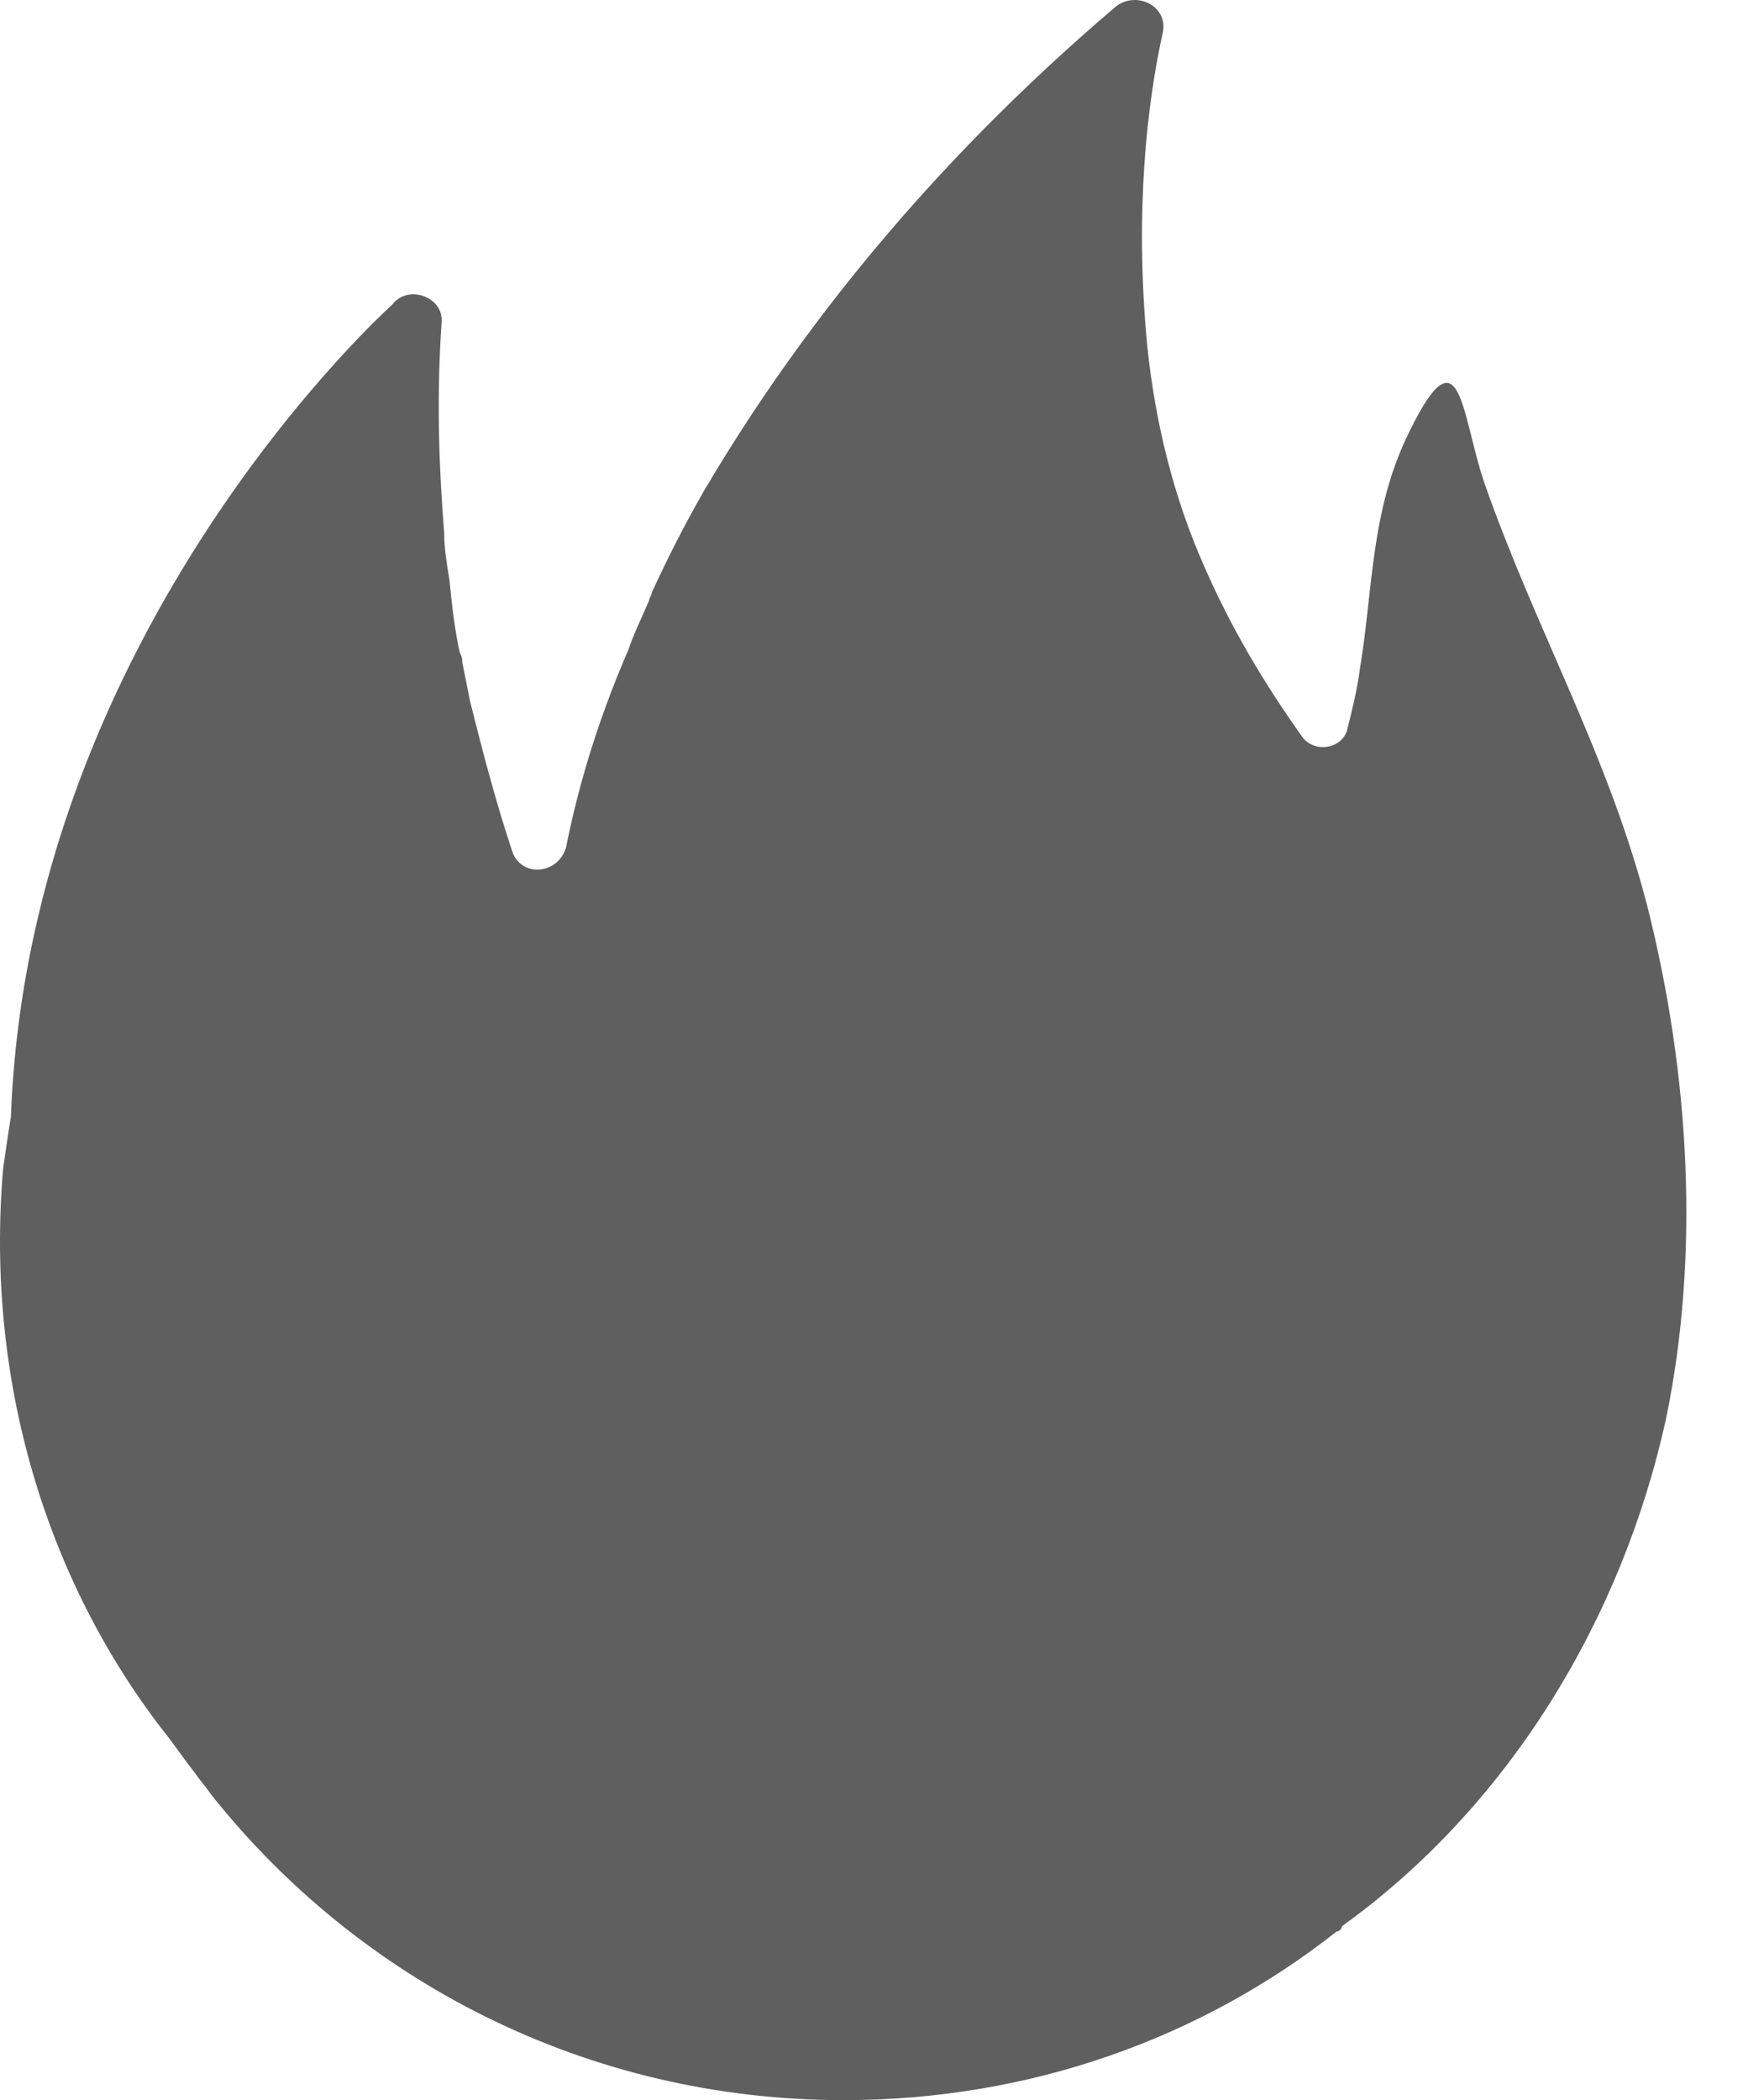 <svg width="21" height="25" viewBox="0 0 21 25" fill="none" xmlns="http://www.w3.org/2000/svg">
<path id="Vector" d="M19.62 10.823C19.156 9 18.291 7.518 17.674 5.757C17.396 4.954 17.396 3.873 16.778 5.139C16.315 6.066 16.346 7.024 16.191 7.95C16.16 8.197 16.099 8.444 16.037 8.691C15.975 8.908 15.666 8.969 15.512 8.784C15.048 8.136 14.647 7.456 14.338 6.746C13.967 5.912 13.751 5.016 13.658 4.12C13.504 2.514 13.658 1.217 13.844 0.383C13.905 0.074 13.535 -0.111 13.288 0.074C11.002 2.02 9.489 3.997 8.469 5.695C8.438 5.757 8.408 5.788 8.377 5.85C8.13 6.282 7.944 6.653 7.759 7.054C7.759 7.085 7.728 7.116 7.728 7.147C7.635 7.363 7.543 7.549 7.481 7.734C7.079 8.661 6.863 9.464 6.74 10.081C6.647 10.421 6.184 10.452 6.091 10.112C5.906 9.556 5.751 8.969 5.597 8.352C5.566 8.197 5.535 8.043 5.504 7.888C5.504 7.858 5.504 7.827 5.473 7.765C5.411 7.487 5.381 7.209 5.35 6.9C5.319 6.715 5.288 6.529 5.288 6.344C5.226 5.572 5.195 4.738 5.257 3.842C5.288 3.533 4.855 3.379 4.67 3.626C4.67 3.626 0.346 7.487 0.13 13.294C0.099 13.479 0.068 13.695 0.037 13.912C-0.179 16.444 0.562 18.823 1.952 20.614C2.076 20.768 2.199 20.954 2.323 21.108C2.385 21.201 2.446 21.263 2.508 21.355C4.269 23.579 6.987 25 10.045 25C12.268 25 14.307 24.259 15.913 22.992C15.944 22.992 15.975 22.961 15.975 22.93C17.952 21.51 19.311 19.286 19.836 16.877C20.237 14.931 20.114 12.8 19.62 10.823Z" fill="#5F5F5F"/>
</svg>
